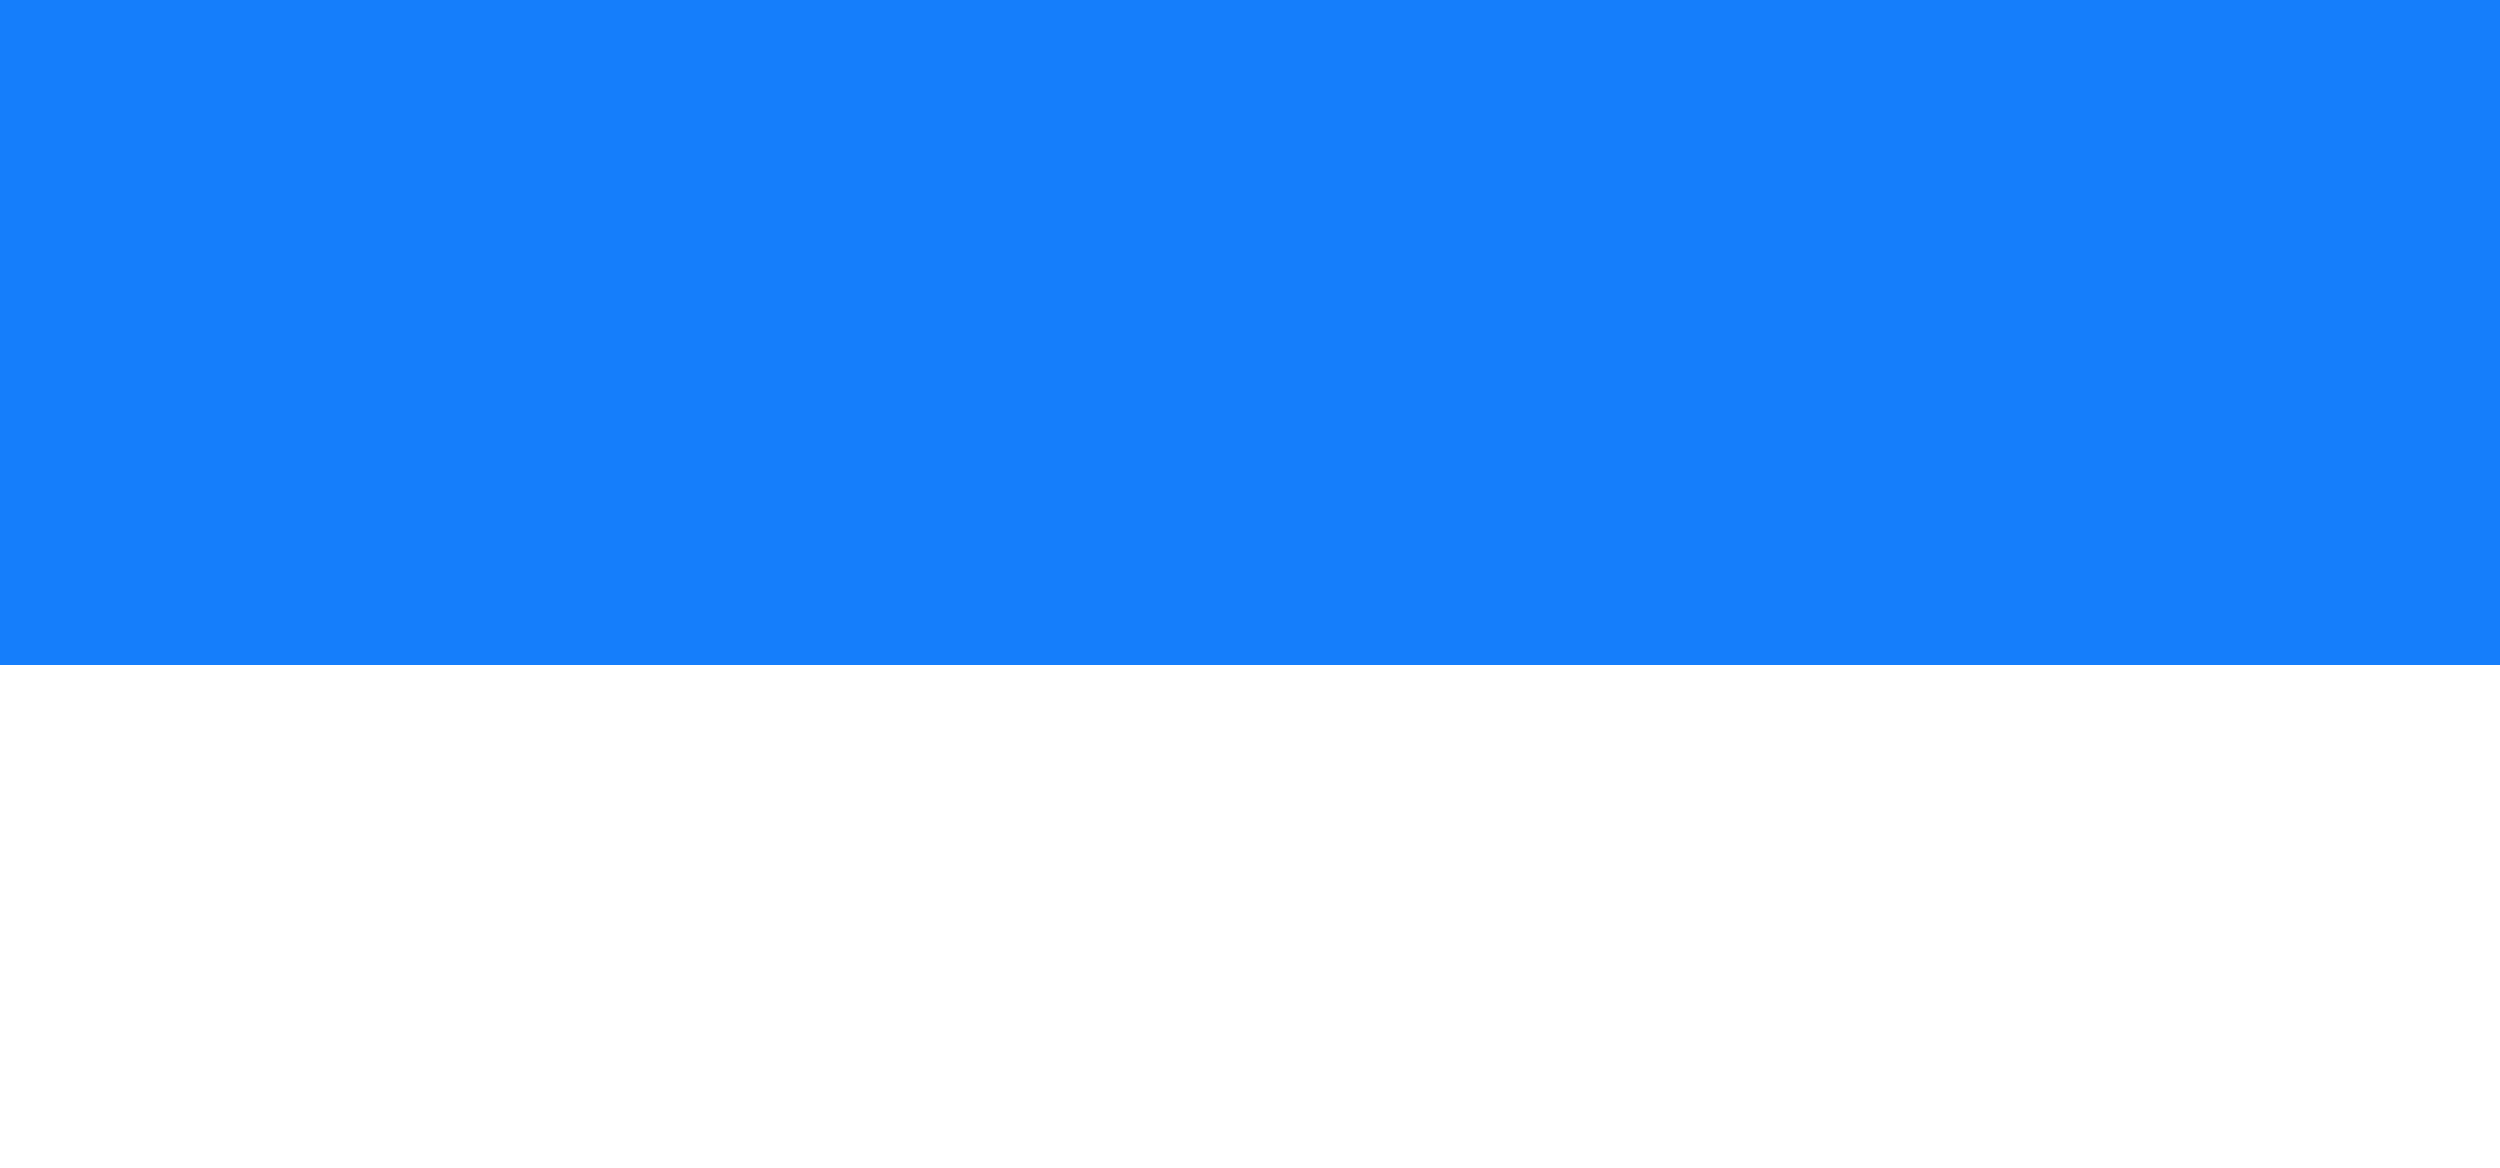 <svg width="100%" height="100%" id="svg" viewBox="0 300 1440 673" xmlns="http://www.w3.org/2000/svg">
  <path d="M 0,683 C 0,683 0,136 0,136 C 207.5,118 415,100 655,100 C 895,100 1167.5,118 1440,136 C 1440,136 1440,683 1440,683 Z" stroke="none" stroke-width="0" fill="#157EFB" fill-opacity="1" class="path-0"></path>
  <path d="M 0,683 C 0,683 0,273 0,273 C 248,289.5 496,306 736,306 C 976,306 1208,289.5 1440,273 C 1440,273 1440,683 1440,683 Z" stroke="none" stroke-width="0" fill="#157EFB" fill-opacity="1" class="path-1"></path>
  <path d="M 0,683 C 0,683 0,409 0,409 C 290.5,418 581,427 821,427 C 1061,427 1250.5,418 1440,409 C 1440,409 1440,683 1440,683 Z" stroke="none" stroke-width="0" fill="#157EFB" fill-opacity="1" class="path-2"></path>
  <path d="M 0,683 C 0,683 0,546 0,546 C 273.5,523 547,500 787,500 C 1027,500 1233.5,523 1440,546 C 1440,546 1440,683 1440,683 Z" stroke="none" stroke-width="0" fill="#157EFB" fill-opacity="1" class="path-3"></path>
</svg>
